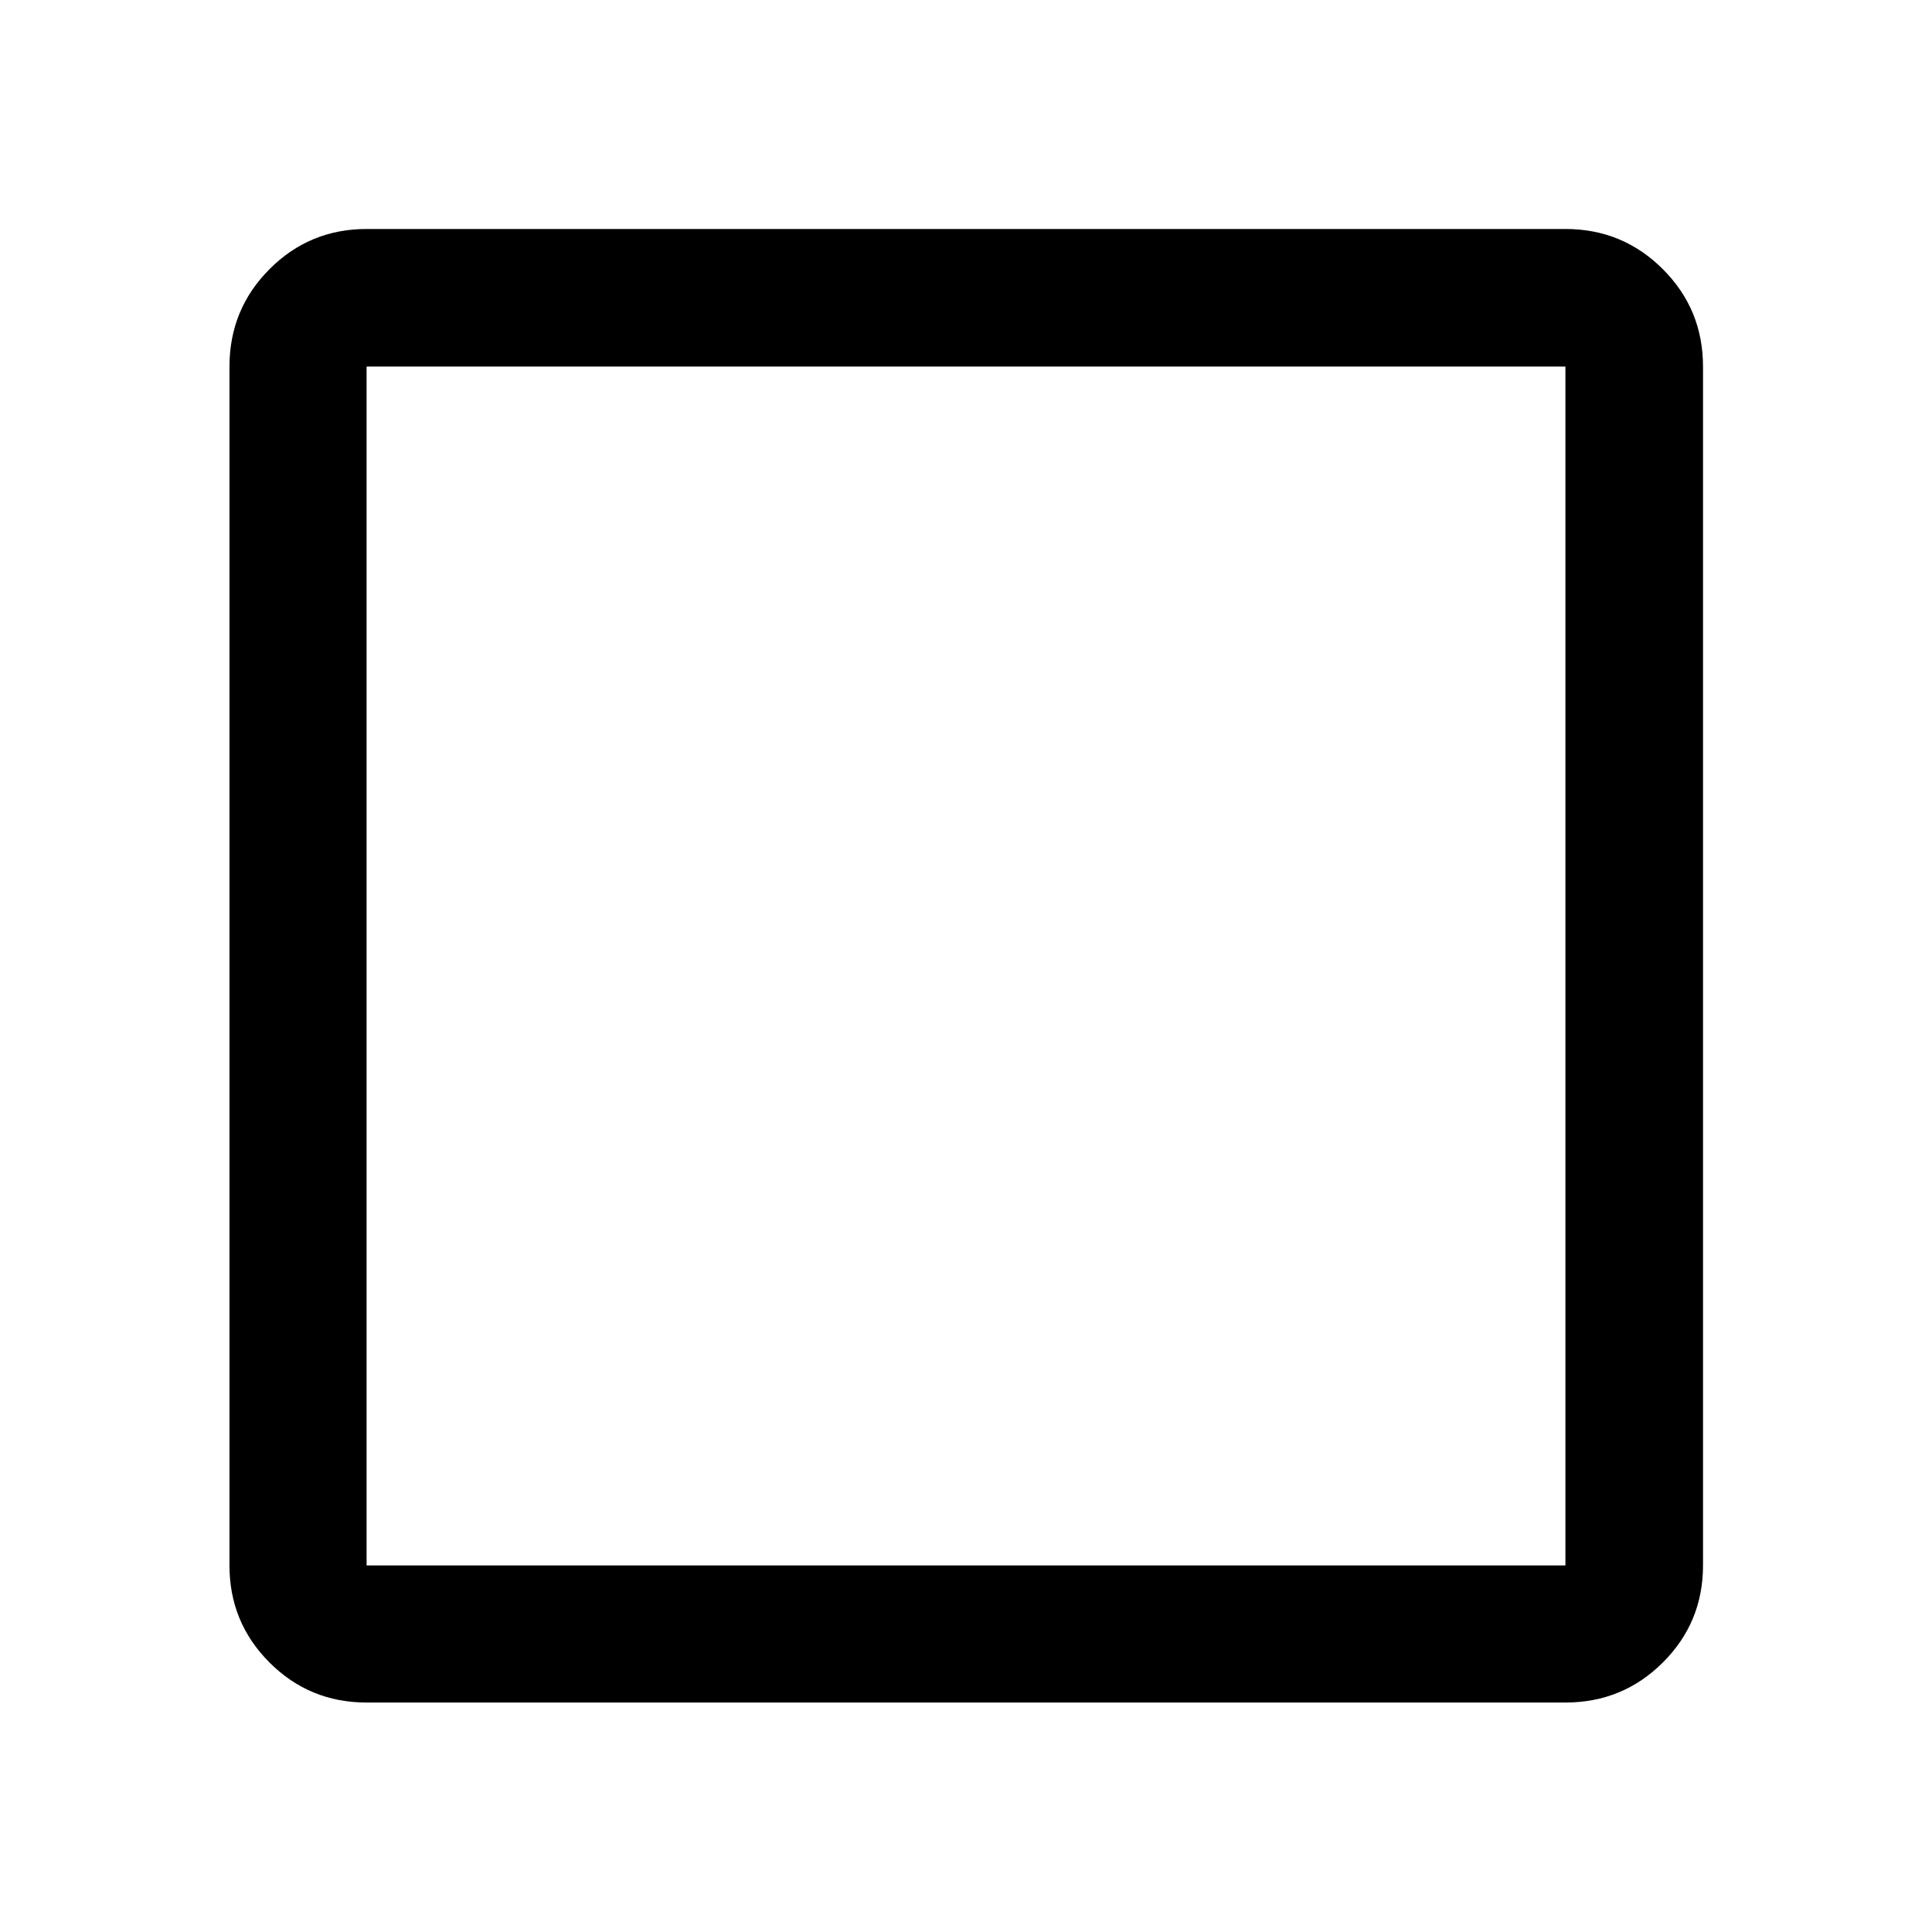 <svg xmlns="http://www.w3.org/2000/svg" height="48" viewBox="0 -960 960 960" width="48"><path d="M182.152-114.022q-28.349 0-48.24-19.89-19.89-19.891-19.89-48.24v-595.696q0-28.447 19.89-48.408 19.891-19.962 48.24-19.962h595.696q28.447 0 48.408 19.962 19.962 19.961 19.962 48.408v595.696q0 28.349-19.962 48.24-19.961 19.89-48.408 19.89H182.152Zm0-68.13h595.696v-595.696H182.152v595.696Zm0 0v-595.696 595.696Z"/></svg>